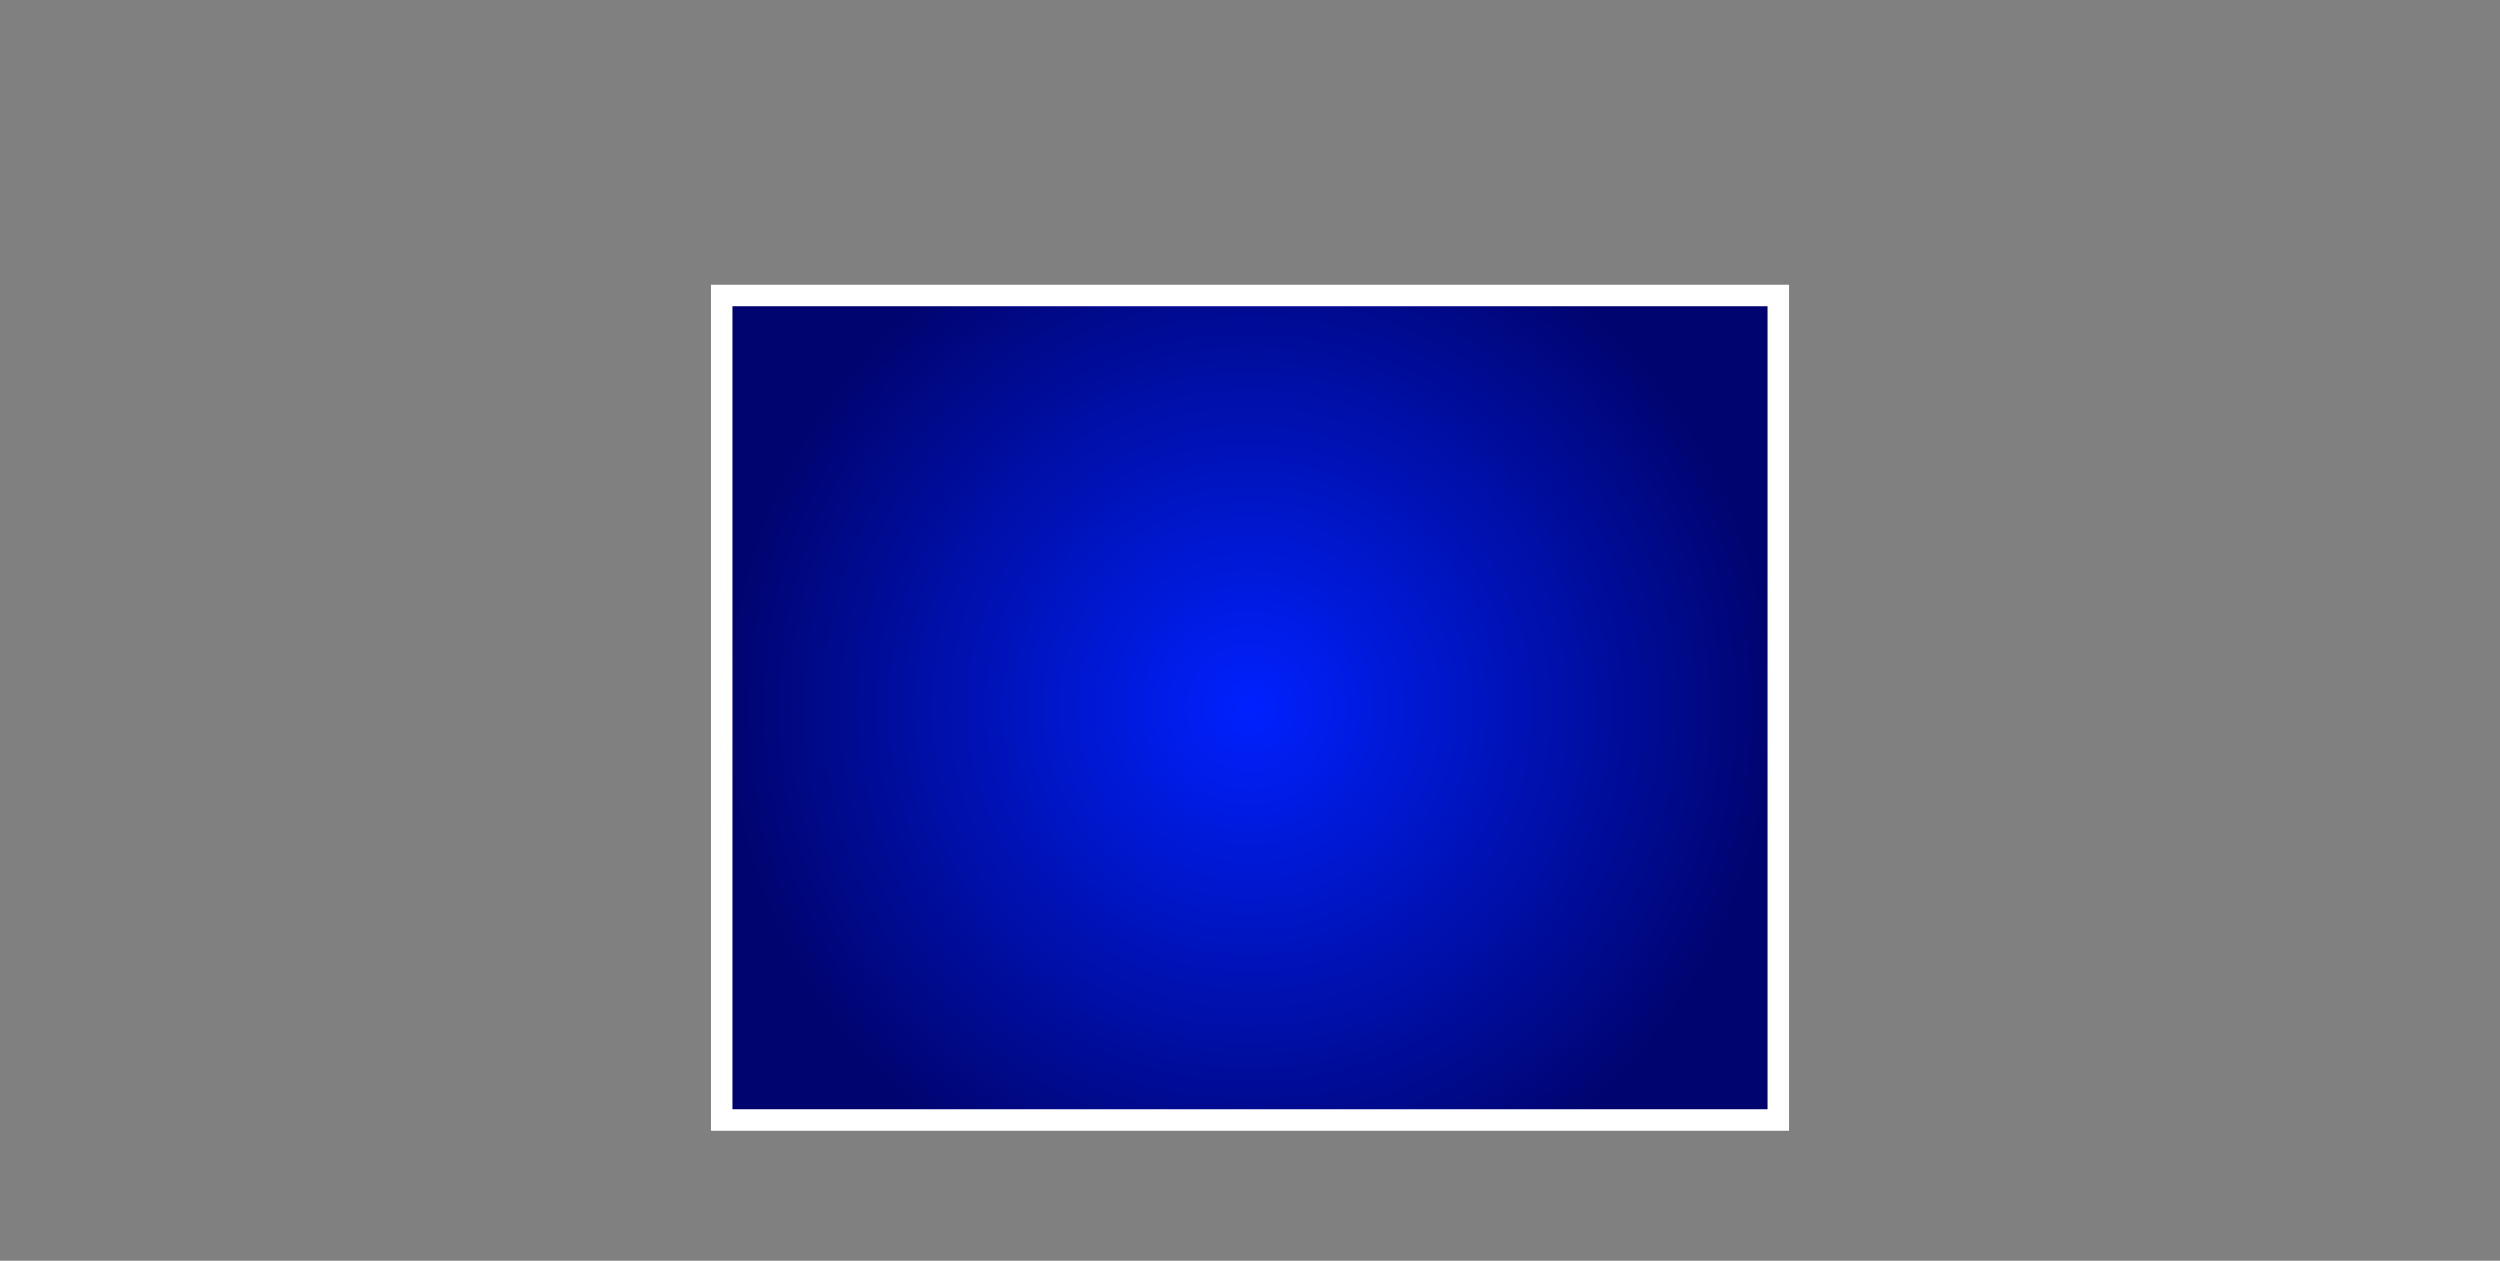 <svg version="1.1" xmlns="http://www.w3.org/2000/svg" xmlns:xlink="http://www.w3.org/1999/xlink" width="174.5" height="88" viewBox="0,0,174.5,88"><rect x="0" y="0" width="174.5" height="88" fill="#808080" stroke="none"/><defs><radialGradient cx="240" cy="185.4" r="36.875" gradientUnits="userSpaceOnUse" id="color-1"><stop offset="0" stop-color="#0021ff"/><stop offset="1" stop-color="#00046f"/></radialGradient></defs><g transform="translate(-152.75,-136)"><g data-paper-data="{&quot;isPaintingLayer&quot;:true}" fill-rule="nonzero" stroke-linecap="butt" stroke-linejoin="miter" stroke-miterlimit="10" stroke-dasharray="" stroke-dashoffset="0" style="mix-blend-mode: normal"><path d="M203.125,214.176v-57.551h73.75v57.551z" fill="url(#color-1)" stroke="#ffffff" stroke-width="1.5"/><path d="M152.75,224v-88h174.5v88z" fill="none" stroke="none" stroke-width="0"/></g></g></svg>